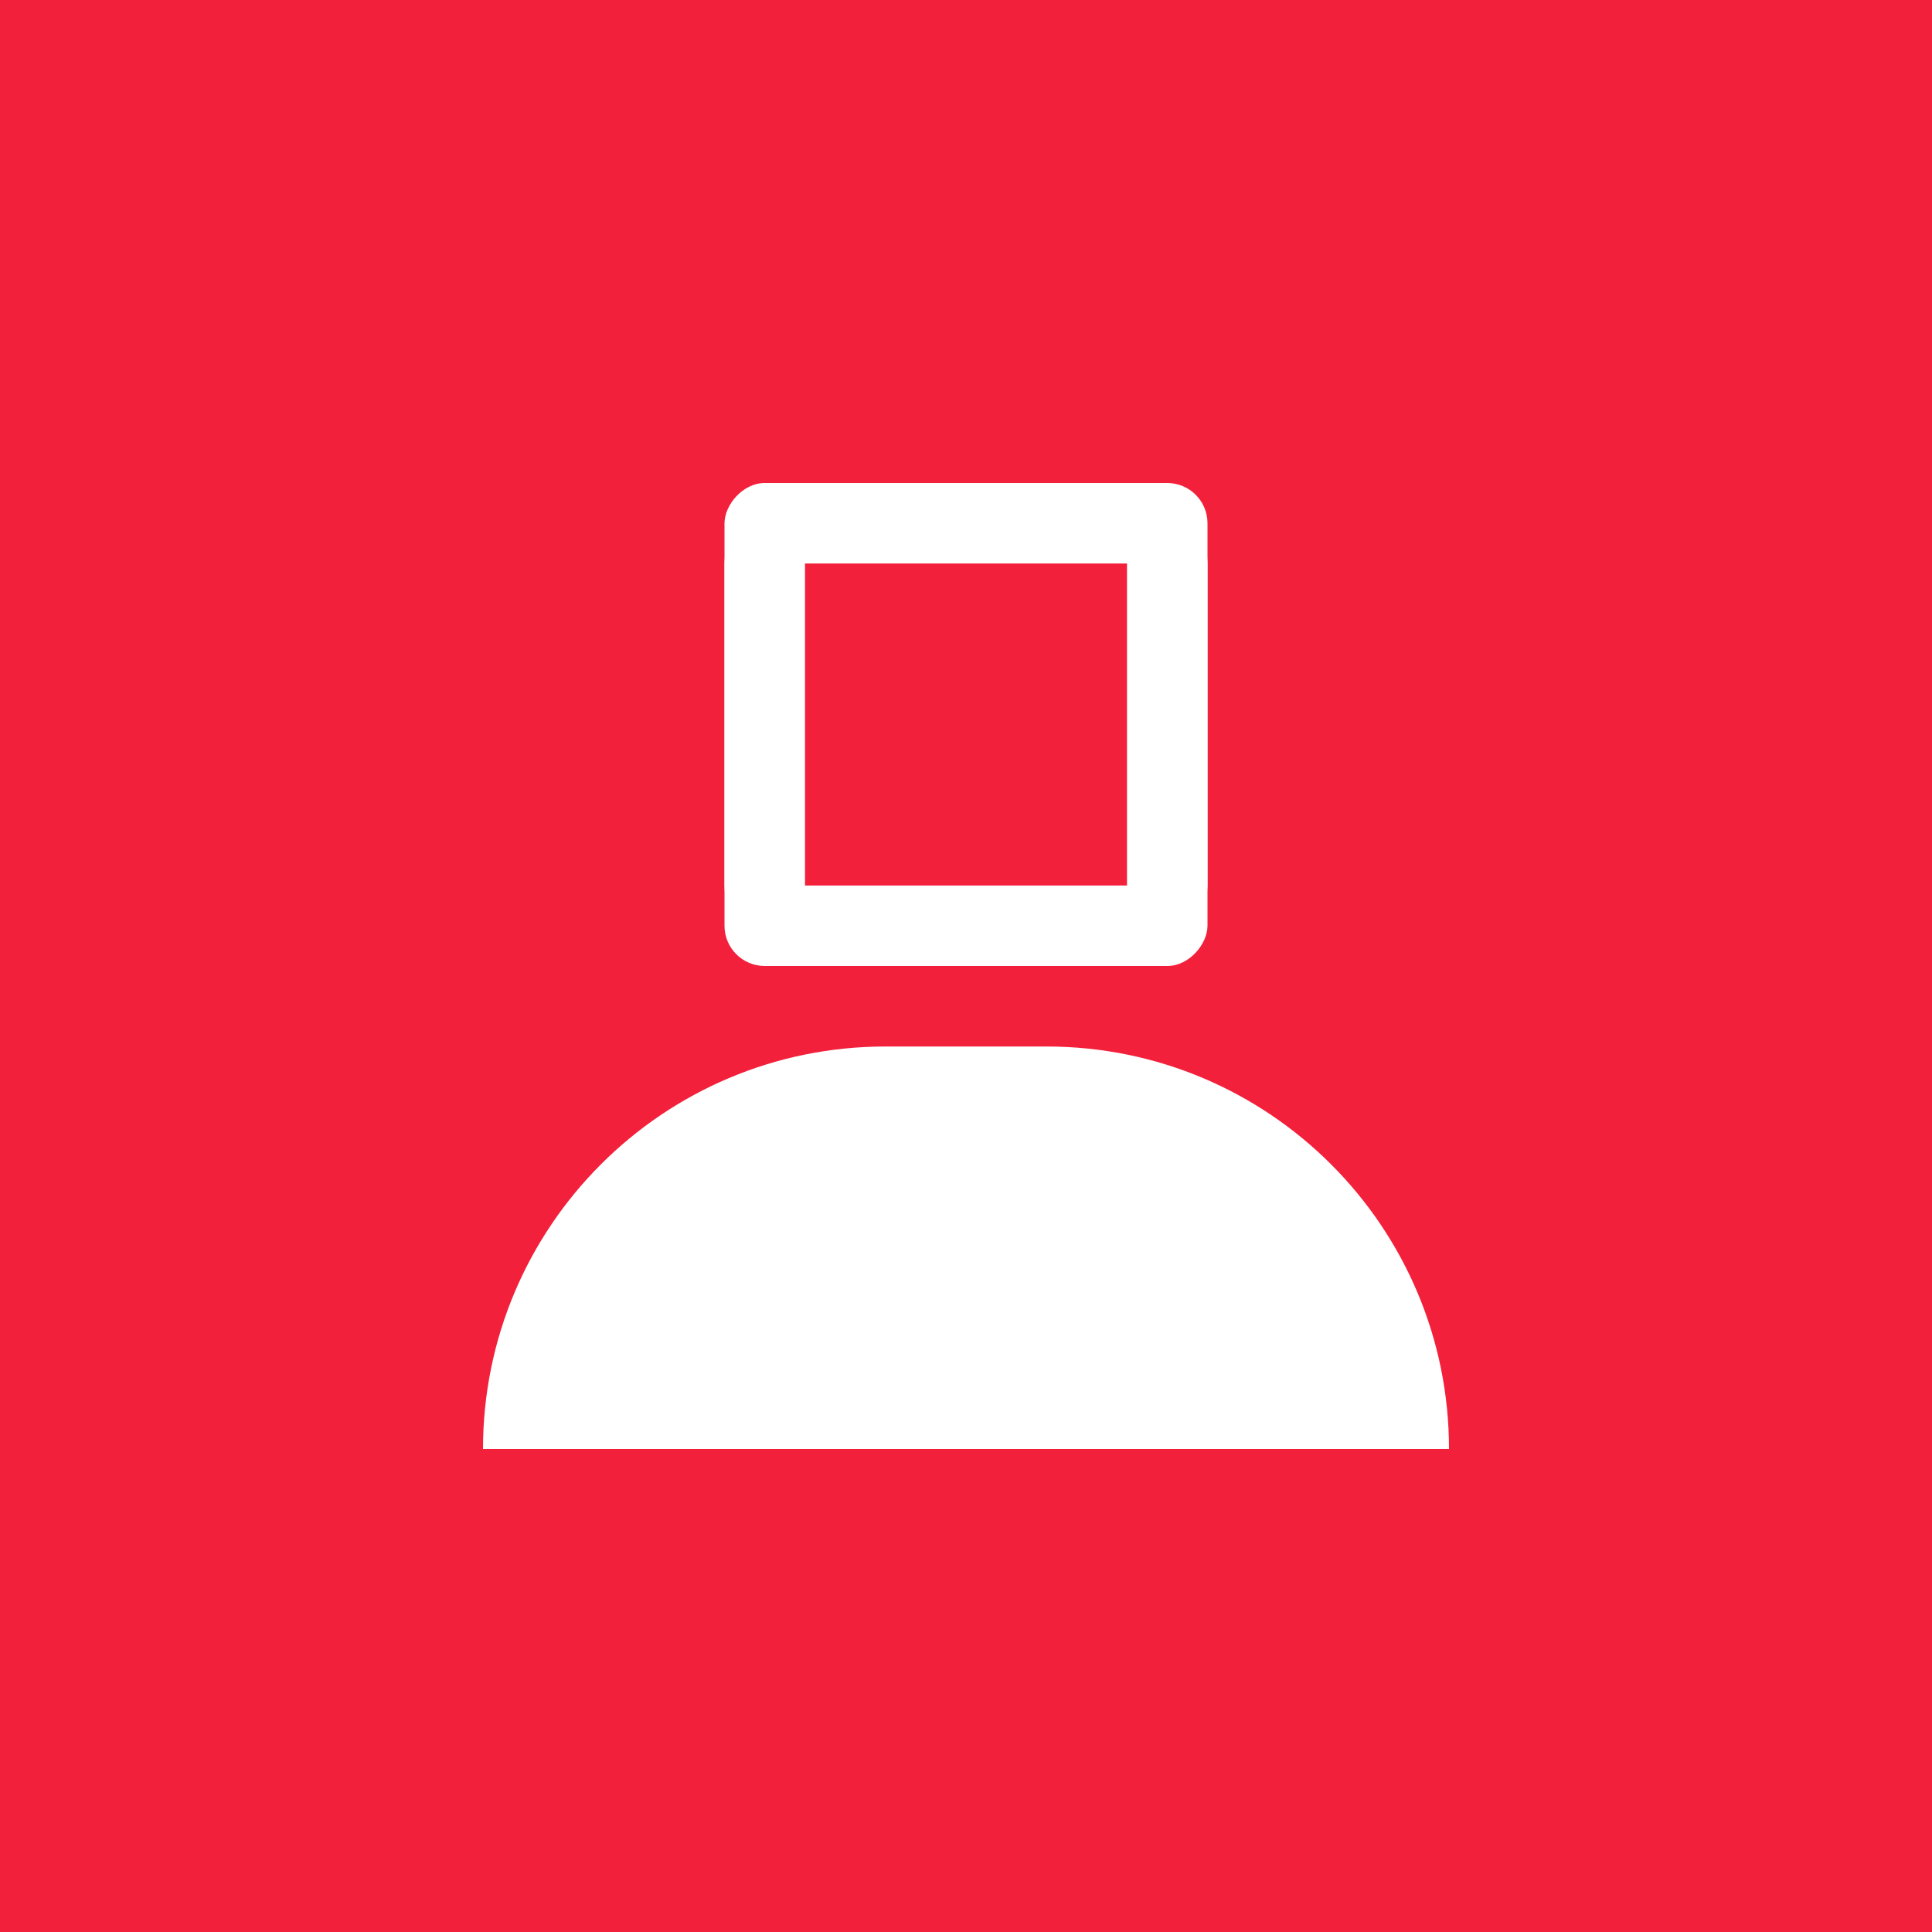 <svg xmlns="http://www.w3.org/2000/svg" width="48" height="48" viewBox="0 0 48 48" xmlns:xlink="http://www.w3.org/1999/xlink">
  <defs>
    <rect id="a" width="12" height="12" x="6" rx="1"/>
  </defs>
  <g fill="none" fill-rule="evenodd">
    <rect width="48" height="48" fill="#F3203B"/>
    <g transform="matrix(-1 0 0 1 36 12)">
      <path fill="#FFFFFF" d="M10,14 L14,14 L14,14 C19.523,14 24,18.477 24,24 L24,24 L0,24 L0,24 L0,24 C-6.76353751e-16,18.477 4.477,14 10,14 Z"/>
      <use fill="#FFFFFF" xlink:href="#a"/>
      <rect width="10" height="10" x="7" y="1" stroke="#FFFFFF" stroke-width="2" rx="1"/>
      <rect width="8" height="8" x="8" y="2" fill="#F3203B"/>
    </g>
  </g>
</svg>
